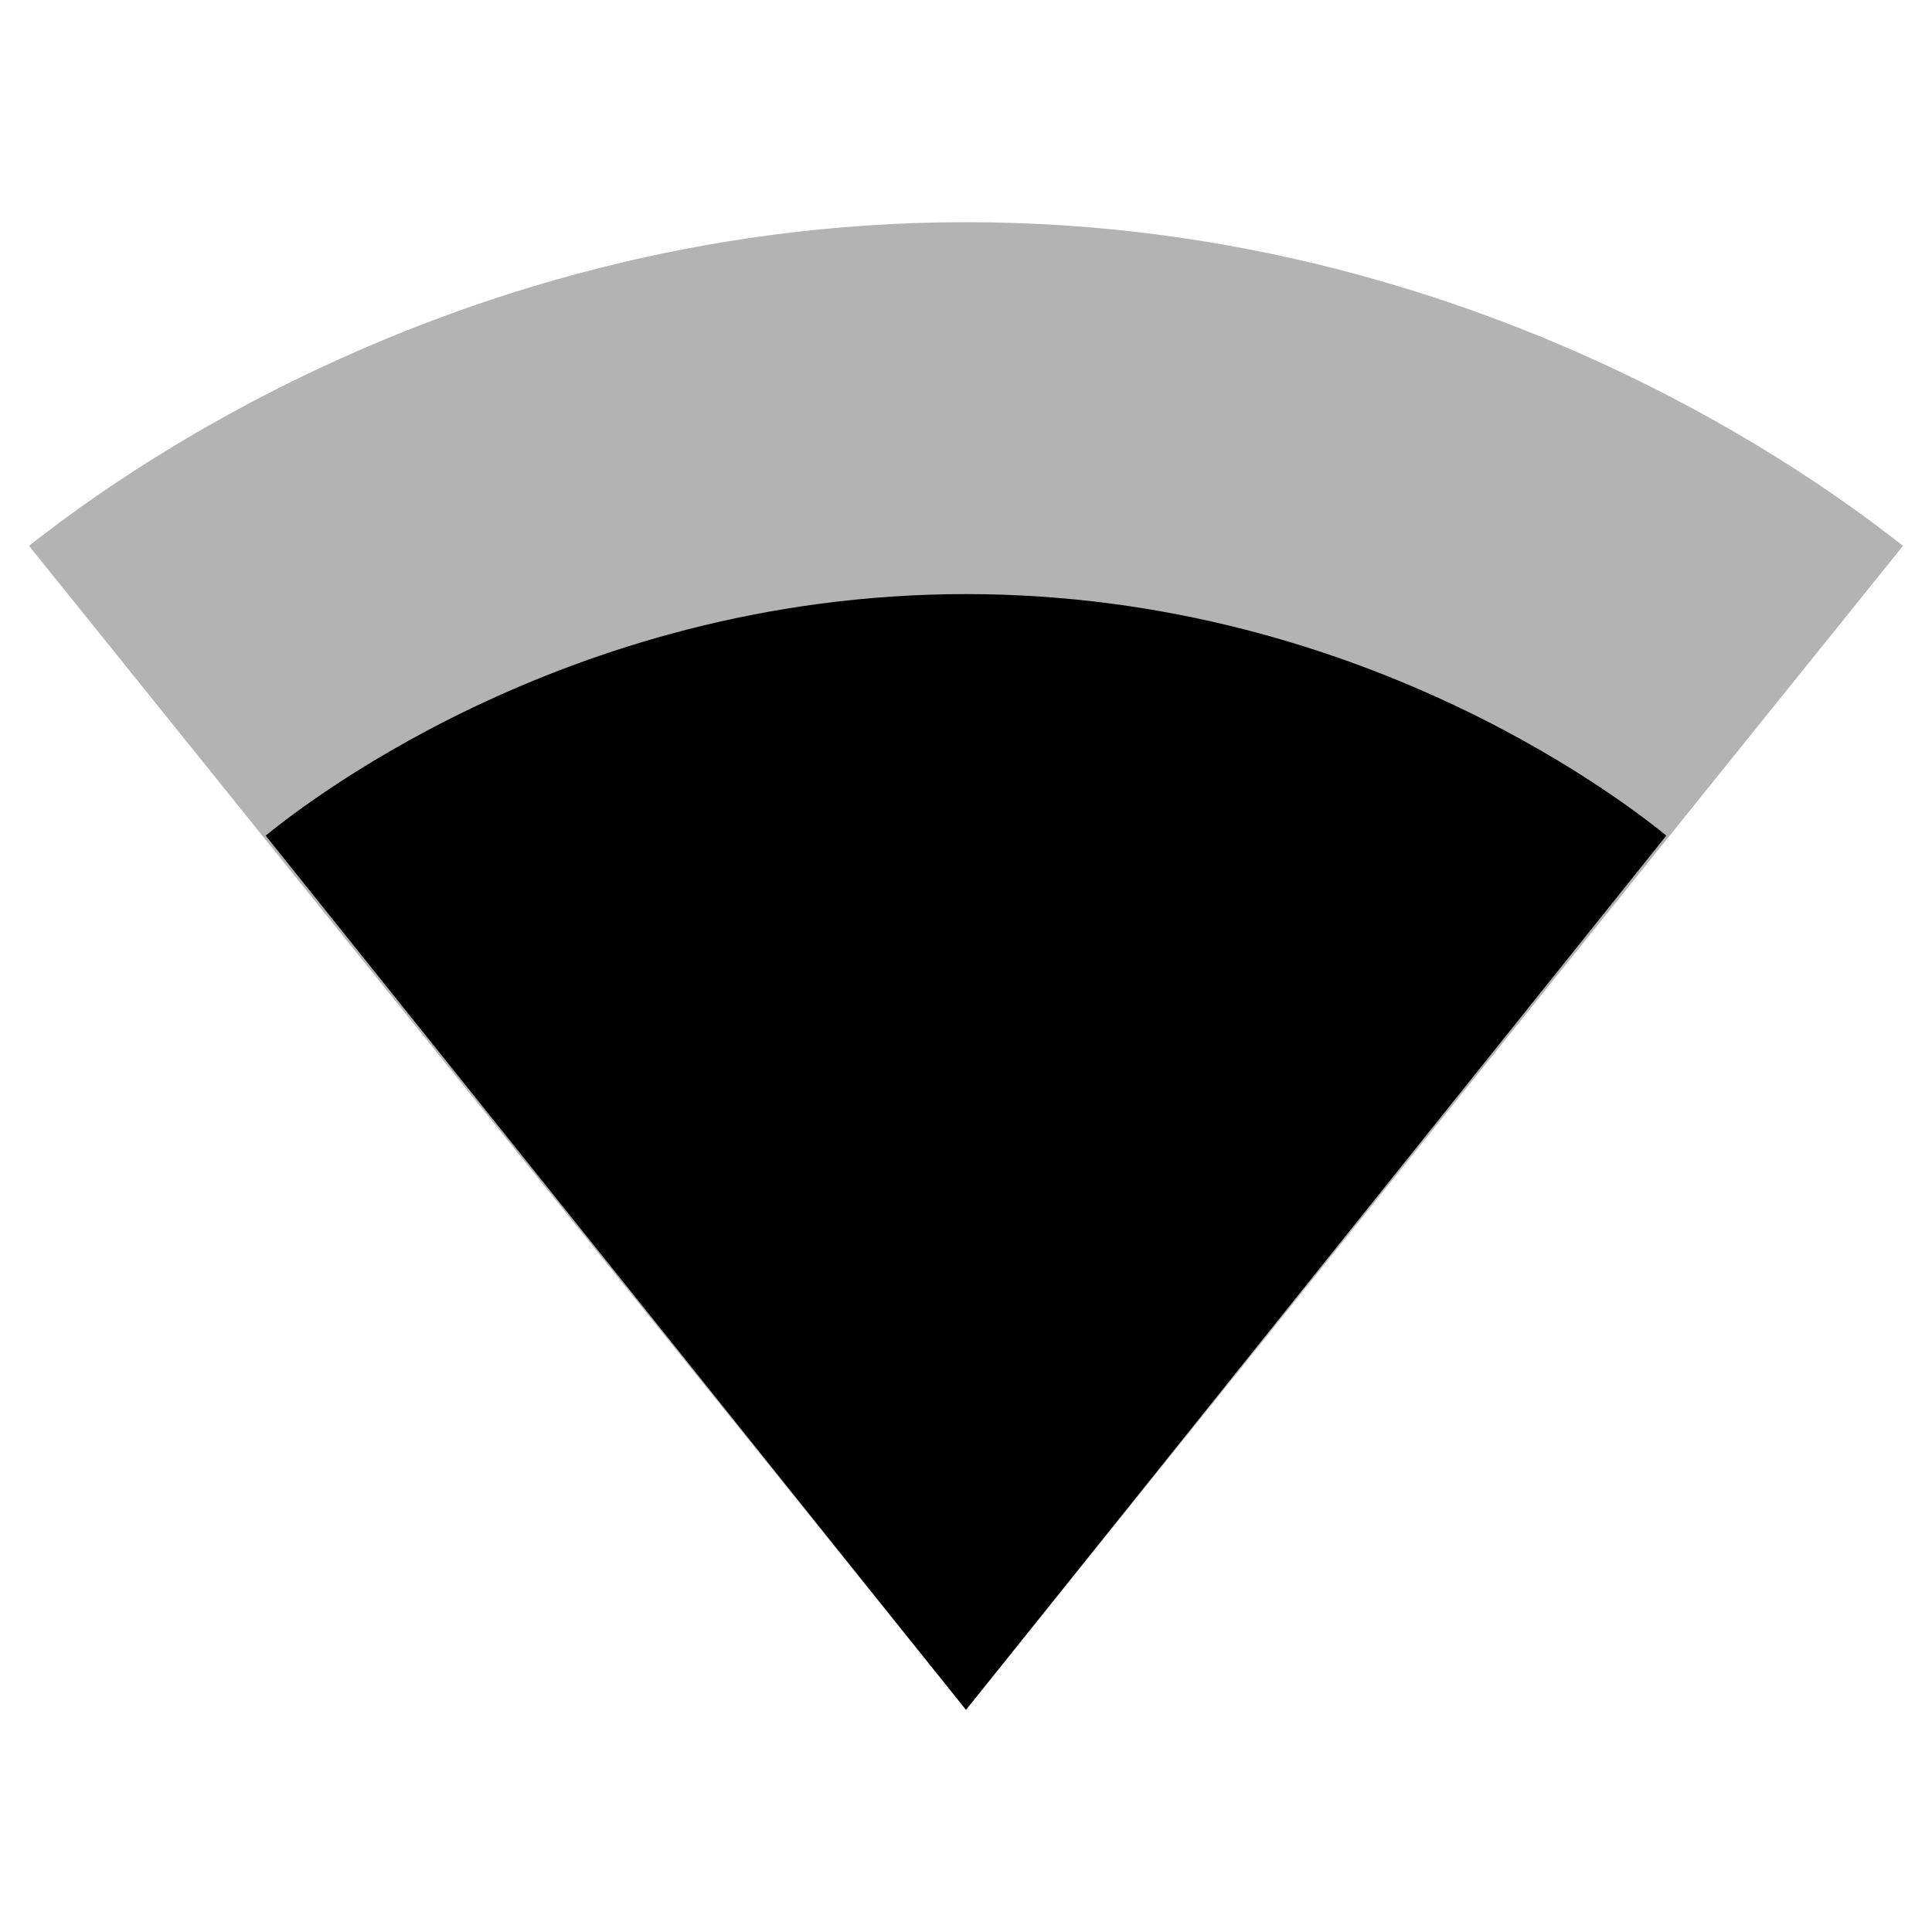 <?xml version="1.0"?><svg xmlns="http://www.w3.org/2000/svg" width="40" height="40" viewBox="0 0 40 40"><path d="m20 35.4l14.5-18.1c-0.5-0.4-6.1-5-14.5-5-8.4 0-14 4.6-14.5 5l14.5 18.1h0z"></path><path fill-opacity=".3" d="m20 35.4l19.4-24.1c-0.8-0.6-8.2-6.7-19.4-6.7s-18.6 6.1-19.4 6.7l19.4 24.1 0 0 0 0z"></path></svg>